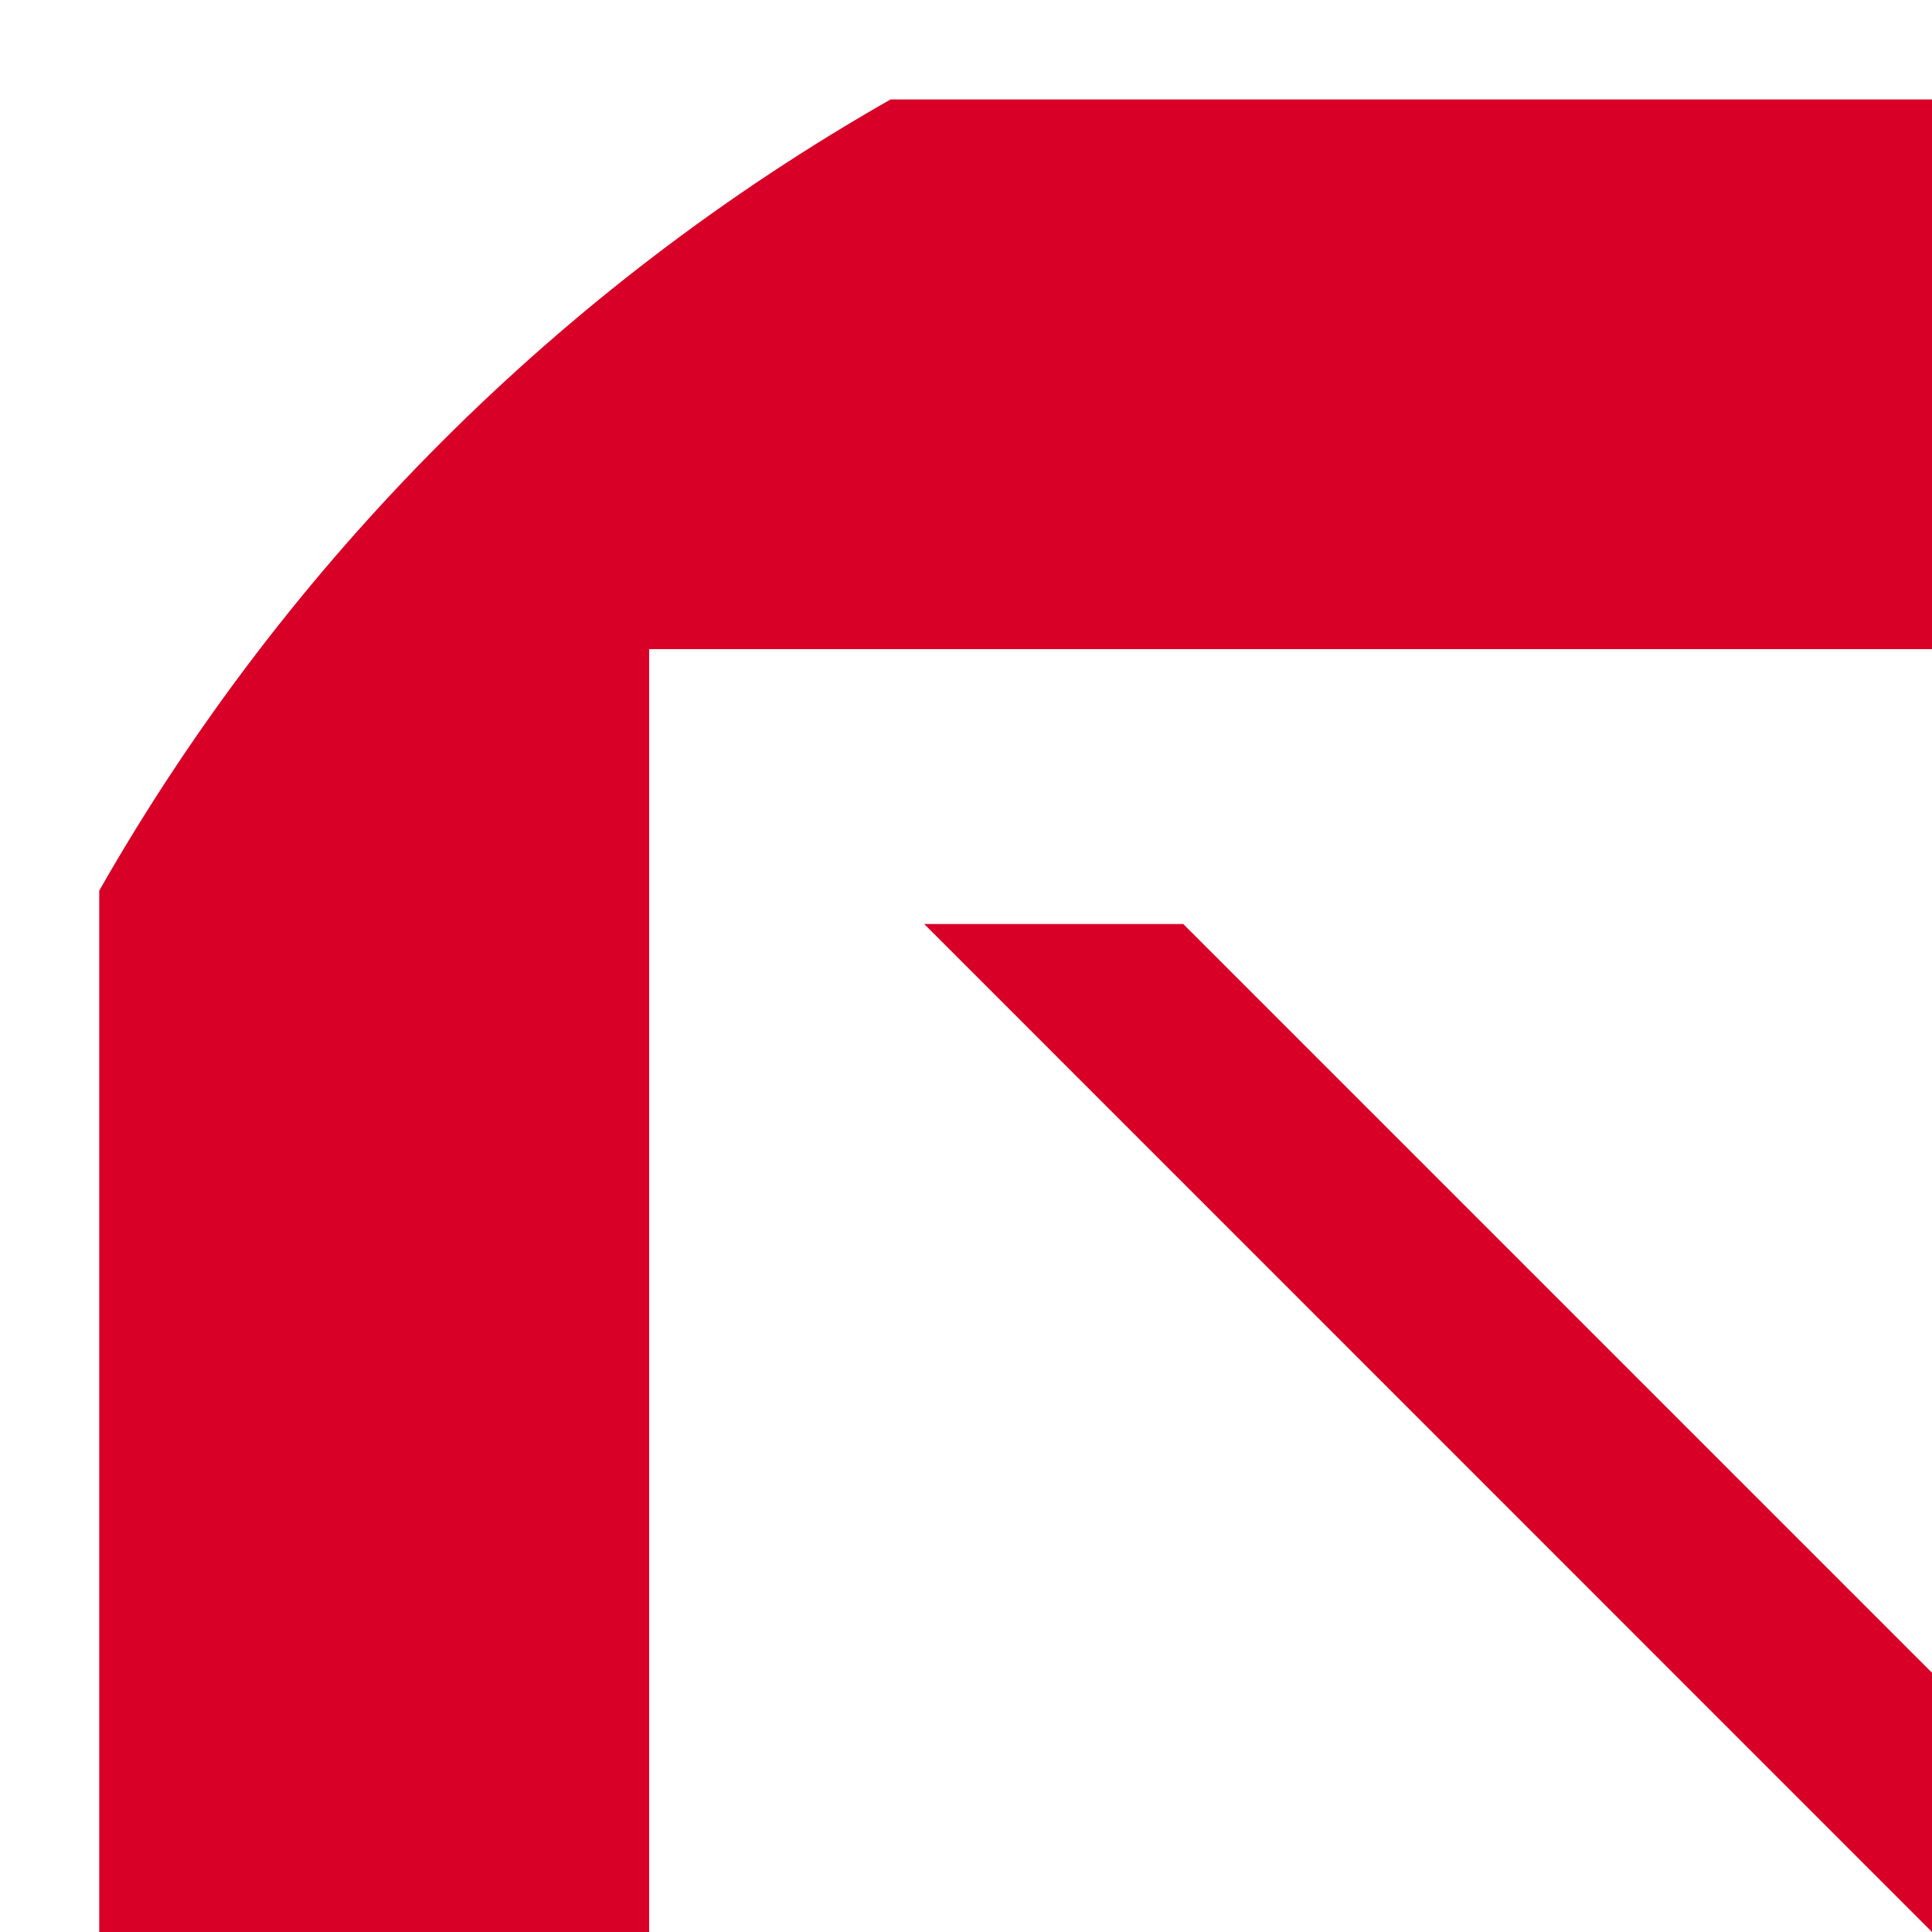 <svg width="11" height="11" viewBox="0 0 11 11" fill="none" xmlns="http://www.w3.org/2000/svg">
<path d="M5.071 0.566C3.194 1.634 1.634 3.195 0.565 5.071V11.001H3.696V3.696V3.696H11C11 2.709 11 1.768 11 0.566H5.071Z" fill="#D80027"/>
<path d="M11.001 9.525L6.737 5.261H5.262C5.262 5.261 5.262 5.261 5.262 5.261L11.001 11.001H11.001C11.001 11.001 11.001 9.983 11.001 9.525Z" fill="#D80027"/>
</svg>
